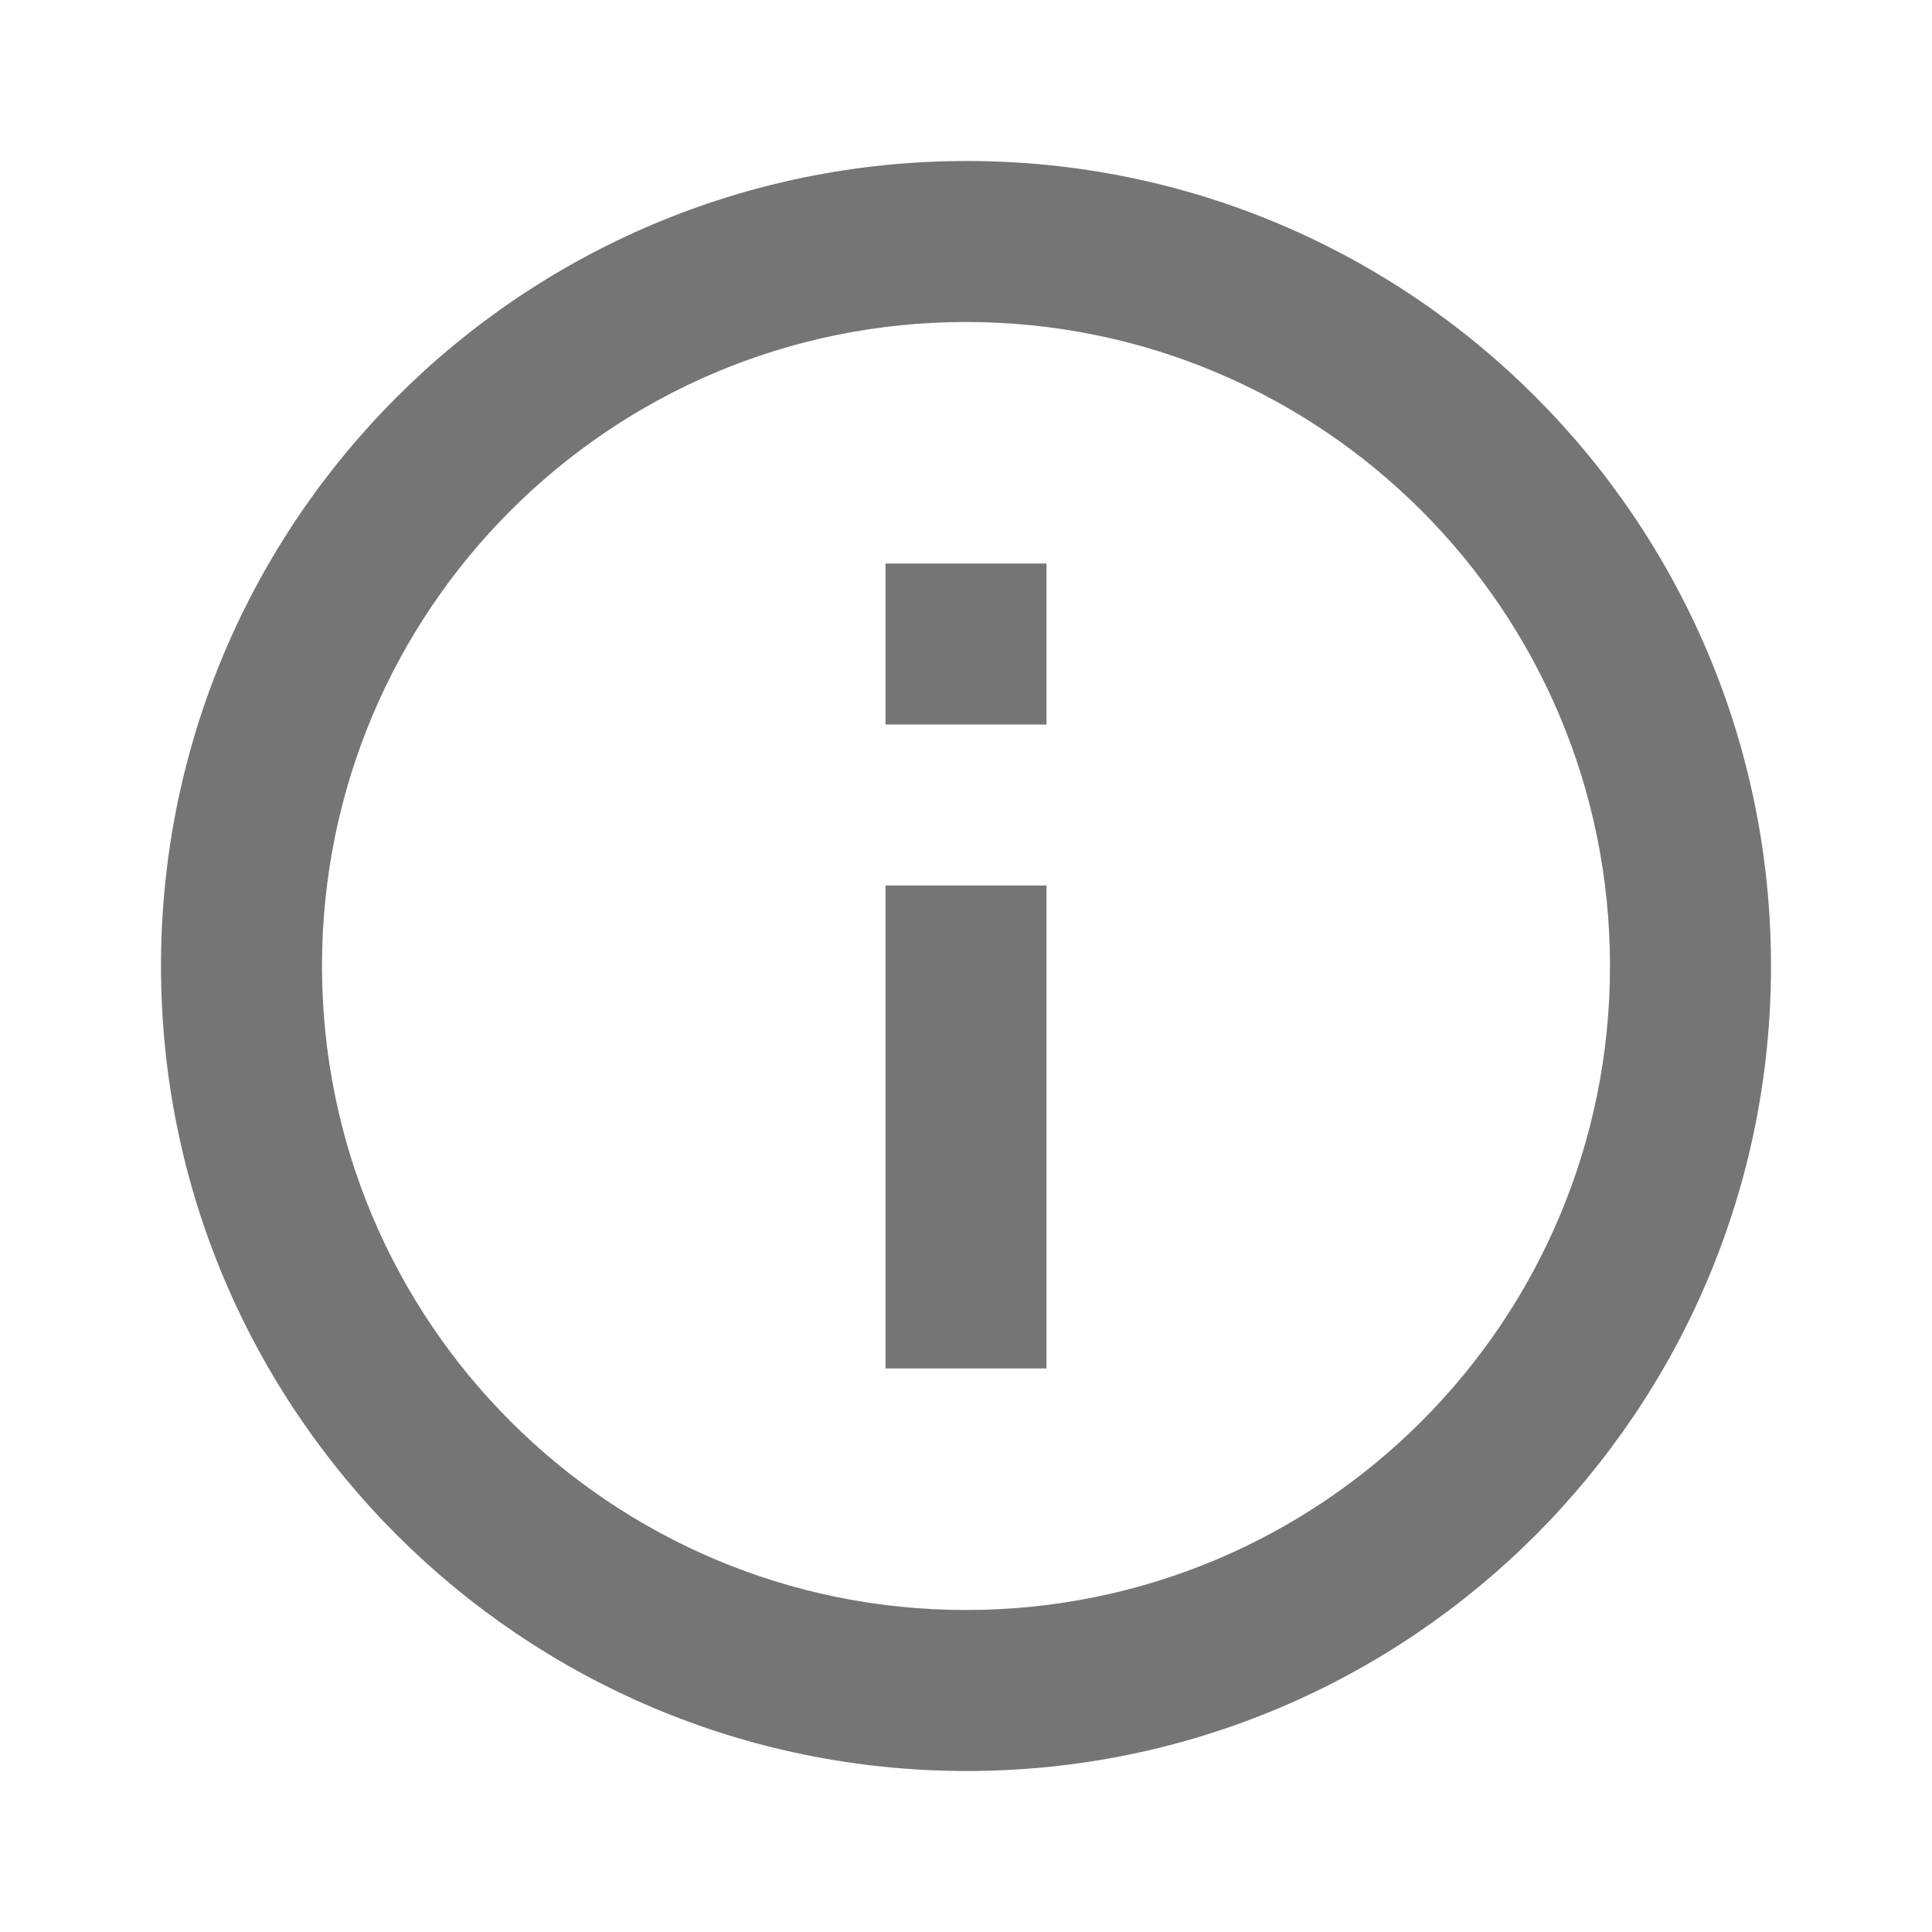 <svg width="24" height="24" viewBox="0 0 24 24" fill="none" xmlns="http://www.w3.org/2000/svg">
<path d="M13 9L11 9L11 7L13 7L13 9ZM13 17L11 17L11 11L13 11L13 17ZM12.01 22C17.53 22 22 17.52 22 12C22 6.48 17.53 2 12.01 2C6.48 2 2 6.48 2 12C2 17.52 6.48 22 12.01 22ZM12 4C16.42 4 20 7.58 20 12C20 16.42 16.42 20 12 20C7.58 20 4 16.42 4 12C4 7.58 7.58 4 12 4Z" fill="black" fill-opacity="0.54"/>
</svg>
